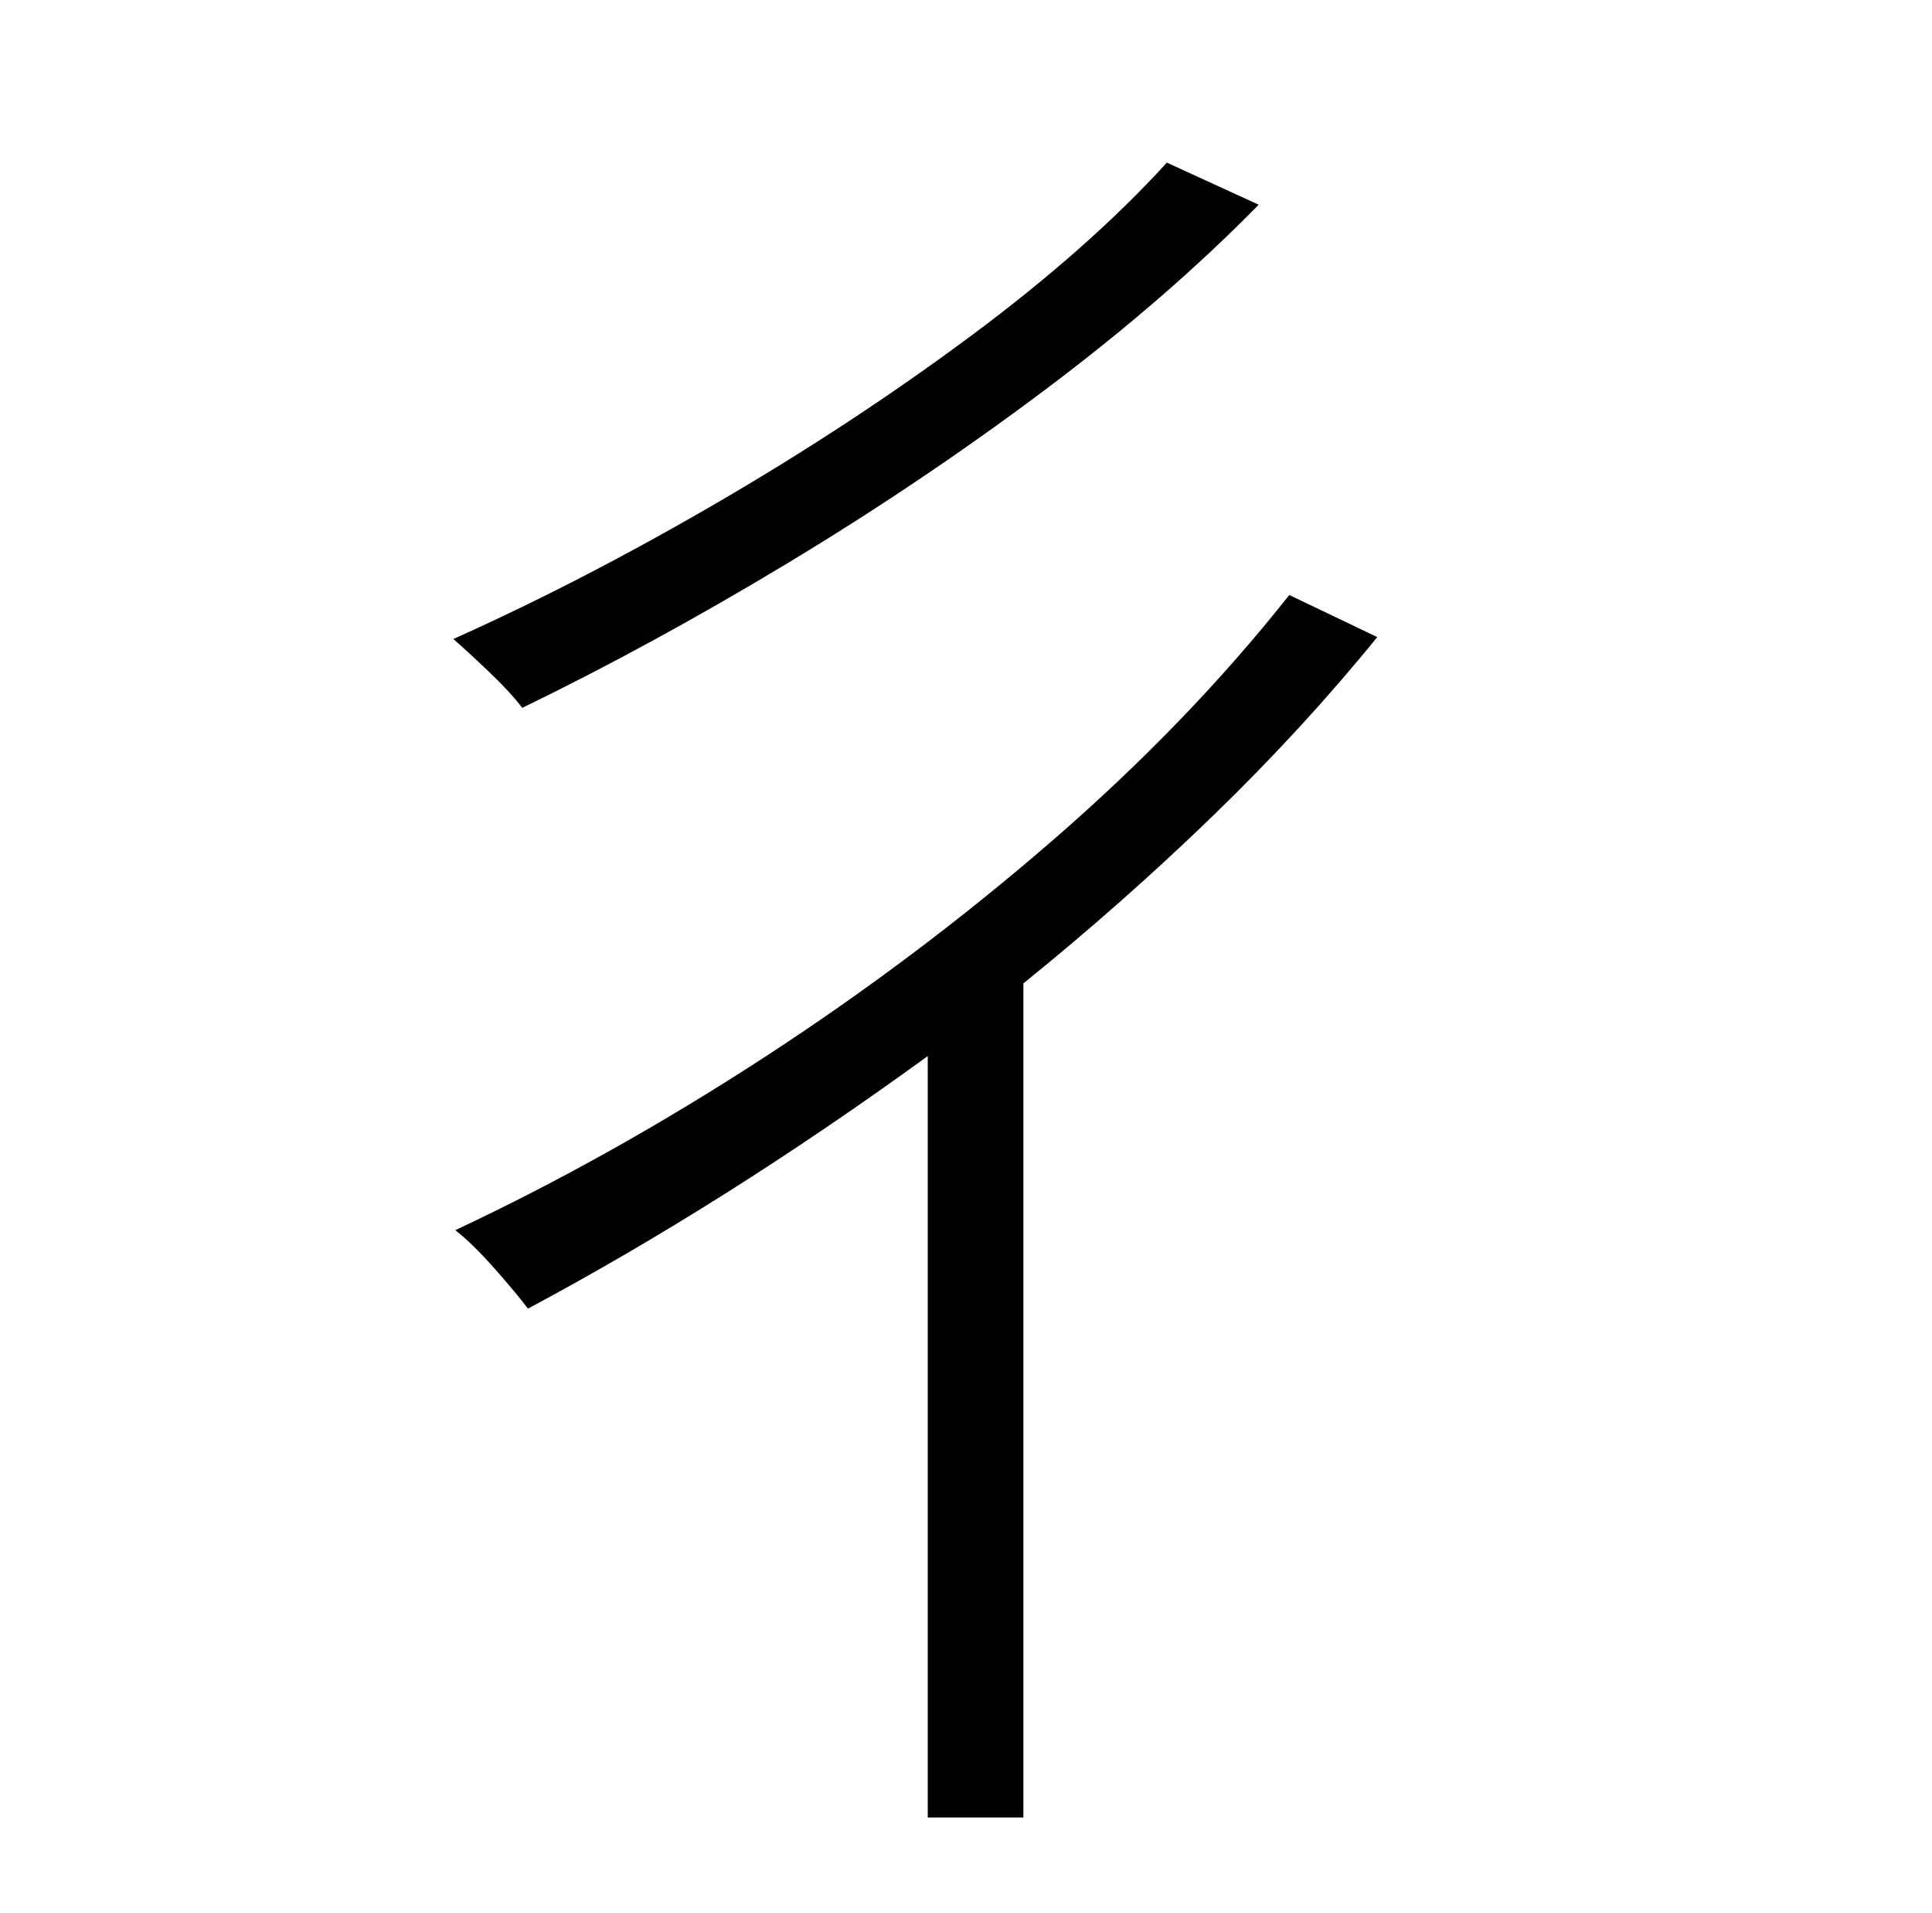 <?xml version="1.0" standalone="no"?>
<!DOCTYPE svg PUBLIC "-//W3C//DTD SVG 1.1//EN" "http://www.w3.org/Graphics/SVG/1.1/DTD/svg11.dtd" >
<svg xmlns="http://www.w3.org/2000/svg" xmlns:xlink="http://www.w3.org/1999/xlink" version="1.1" viewBox="-10 0 1010 1000">
   <path fill="currentColor"
d="M600 85l48 22q-48 49 -112 97t-134.5 90.5t-138.5 75.5q-6 -8 -17 -18.5t-19 -17.5q67 -30 137.5 -71t132.5 -87t103 -91zM664 311l46 22q-39 48 -86 93.5t-99 87.5v436h-50v-398q-106 77 -209 132q-6 -8 -17.5 -21t-20.5 -20q81 -38 161 -90t151 -113.5t124 -128.5z" />
</svg>
